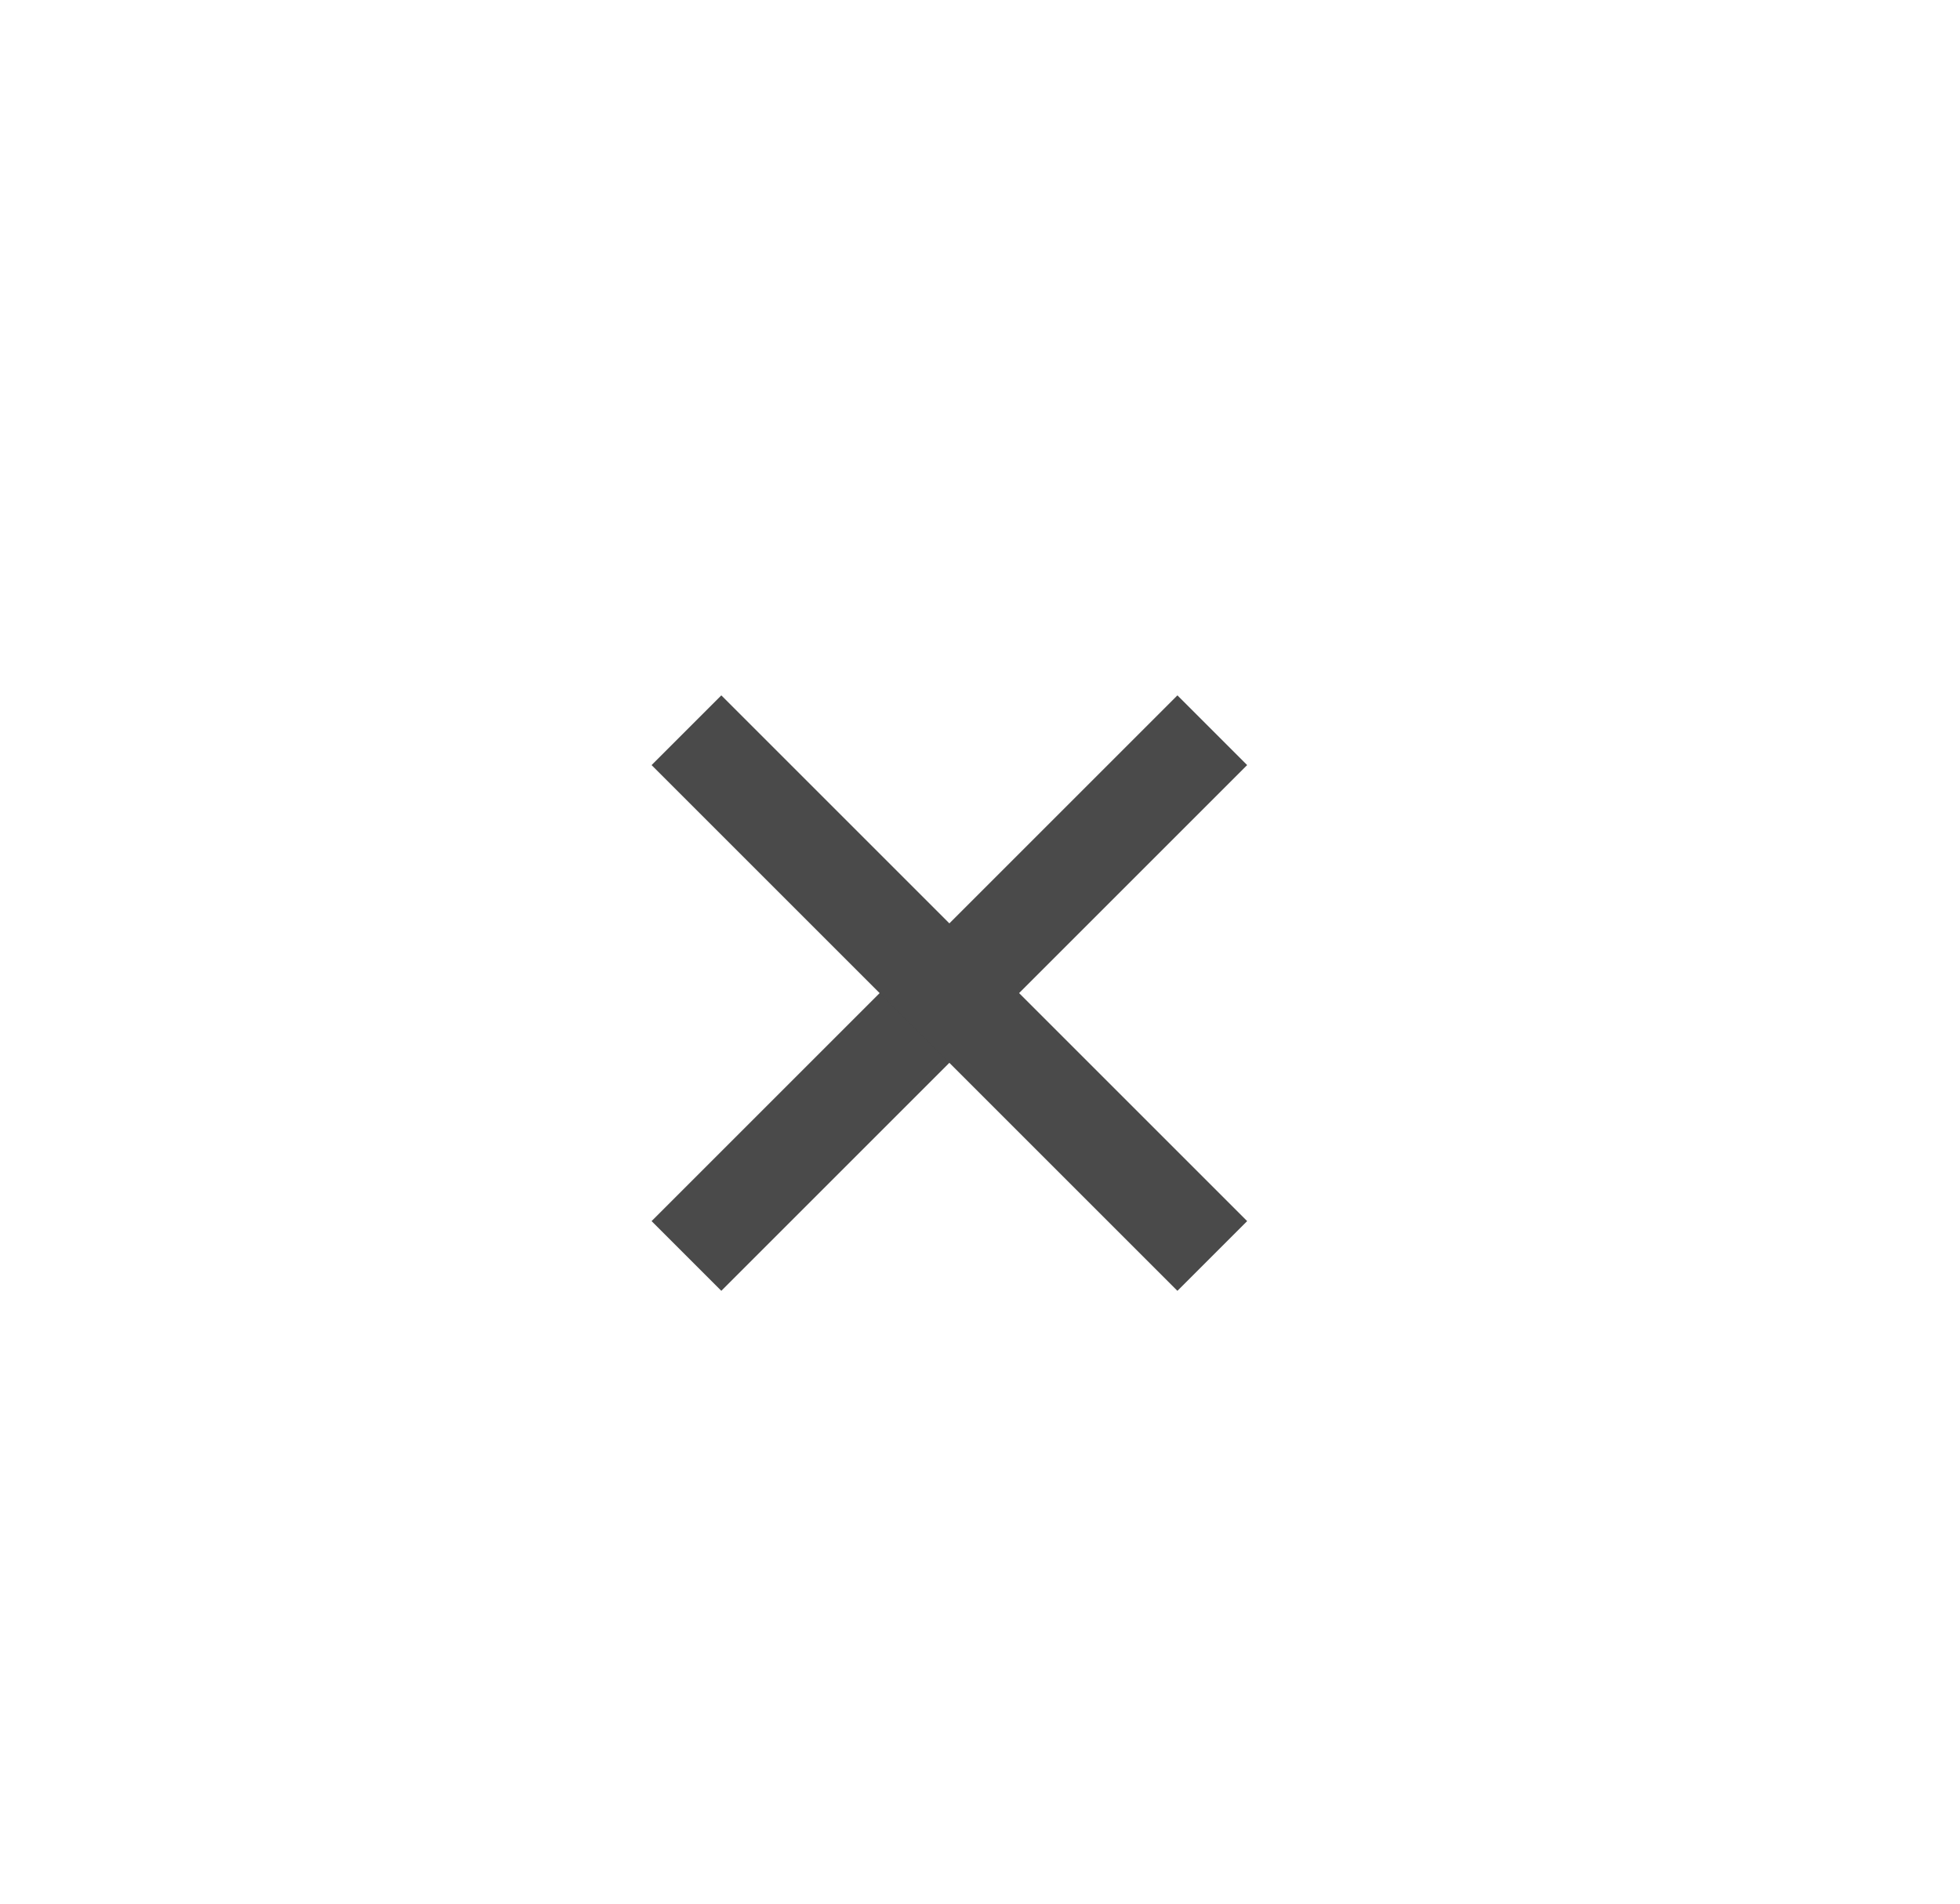 <svg xmlns="http://www.w3.org/2000/svg" width="35" height="34" viewBox="0 0 35 34">
    <defs>
        <filter id="prefix__a" width="154.2%" height="154.2%" x="-27.1%" y="-27.1%" filterUnits="objectBoundingBox">
            <feOffset dy="1" in="SourceAlpha" result="shadowOffsetOuter1"/>
            <feGaussianBlur in="shadowOffsetOuter1" result="shadowBlurOuter1" stdDeviation="1"/>
            <feColorMatrix in="shadowBlurOuter1" result="shadowMatrixOuter1" values="0 0 0 0 0 0 0 0 0 0 0 0 0 0 0 0 0 0 0.1 0"/>
            <feMerge>
                <feMergeNode in="shadowMatrixOuter1"/>
                <feMergeNode in="SourceGraphic"/>
            </feMerge>
        </filter>
    </defs>
    <g fill="none" fillRule="evenodd" filter="url(#prefix__a)" transform="translate(5.216 5)">
        <circle cx="11.737" cy="11.737" r="11.737" fill="#FFF"/>
        <g stroke="#4A4A4A" stroke-width="1.761">
            <path d="M0.293 9.683L9.683 0.293" transform="translate(6.749 6.749)"/>
            <path d="M0.293 9.683L9.683 0.293" transform="translate(6.749 6.749) matrix(-1 0 0 1 9.976 0)"/>
        </g>
    </g>
</svg>

